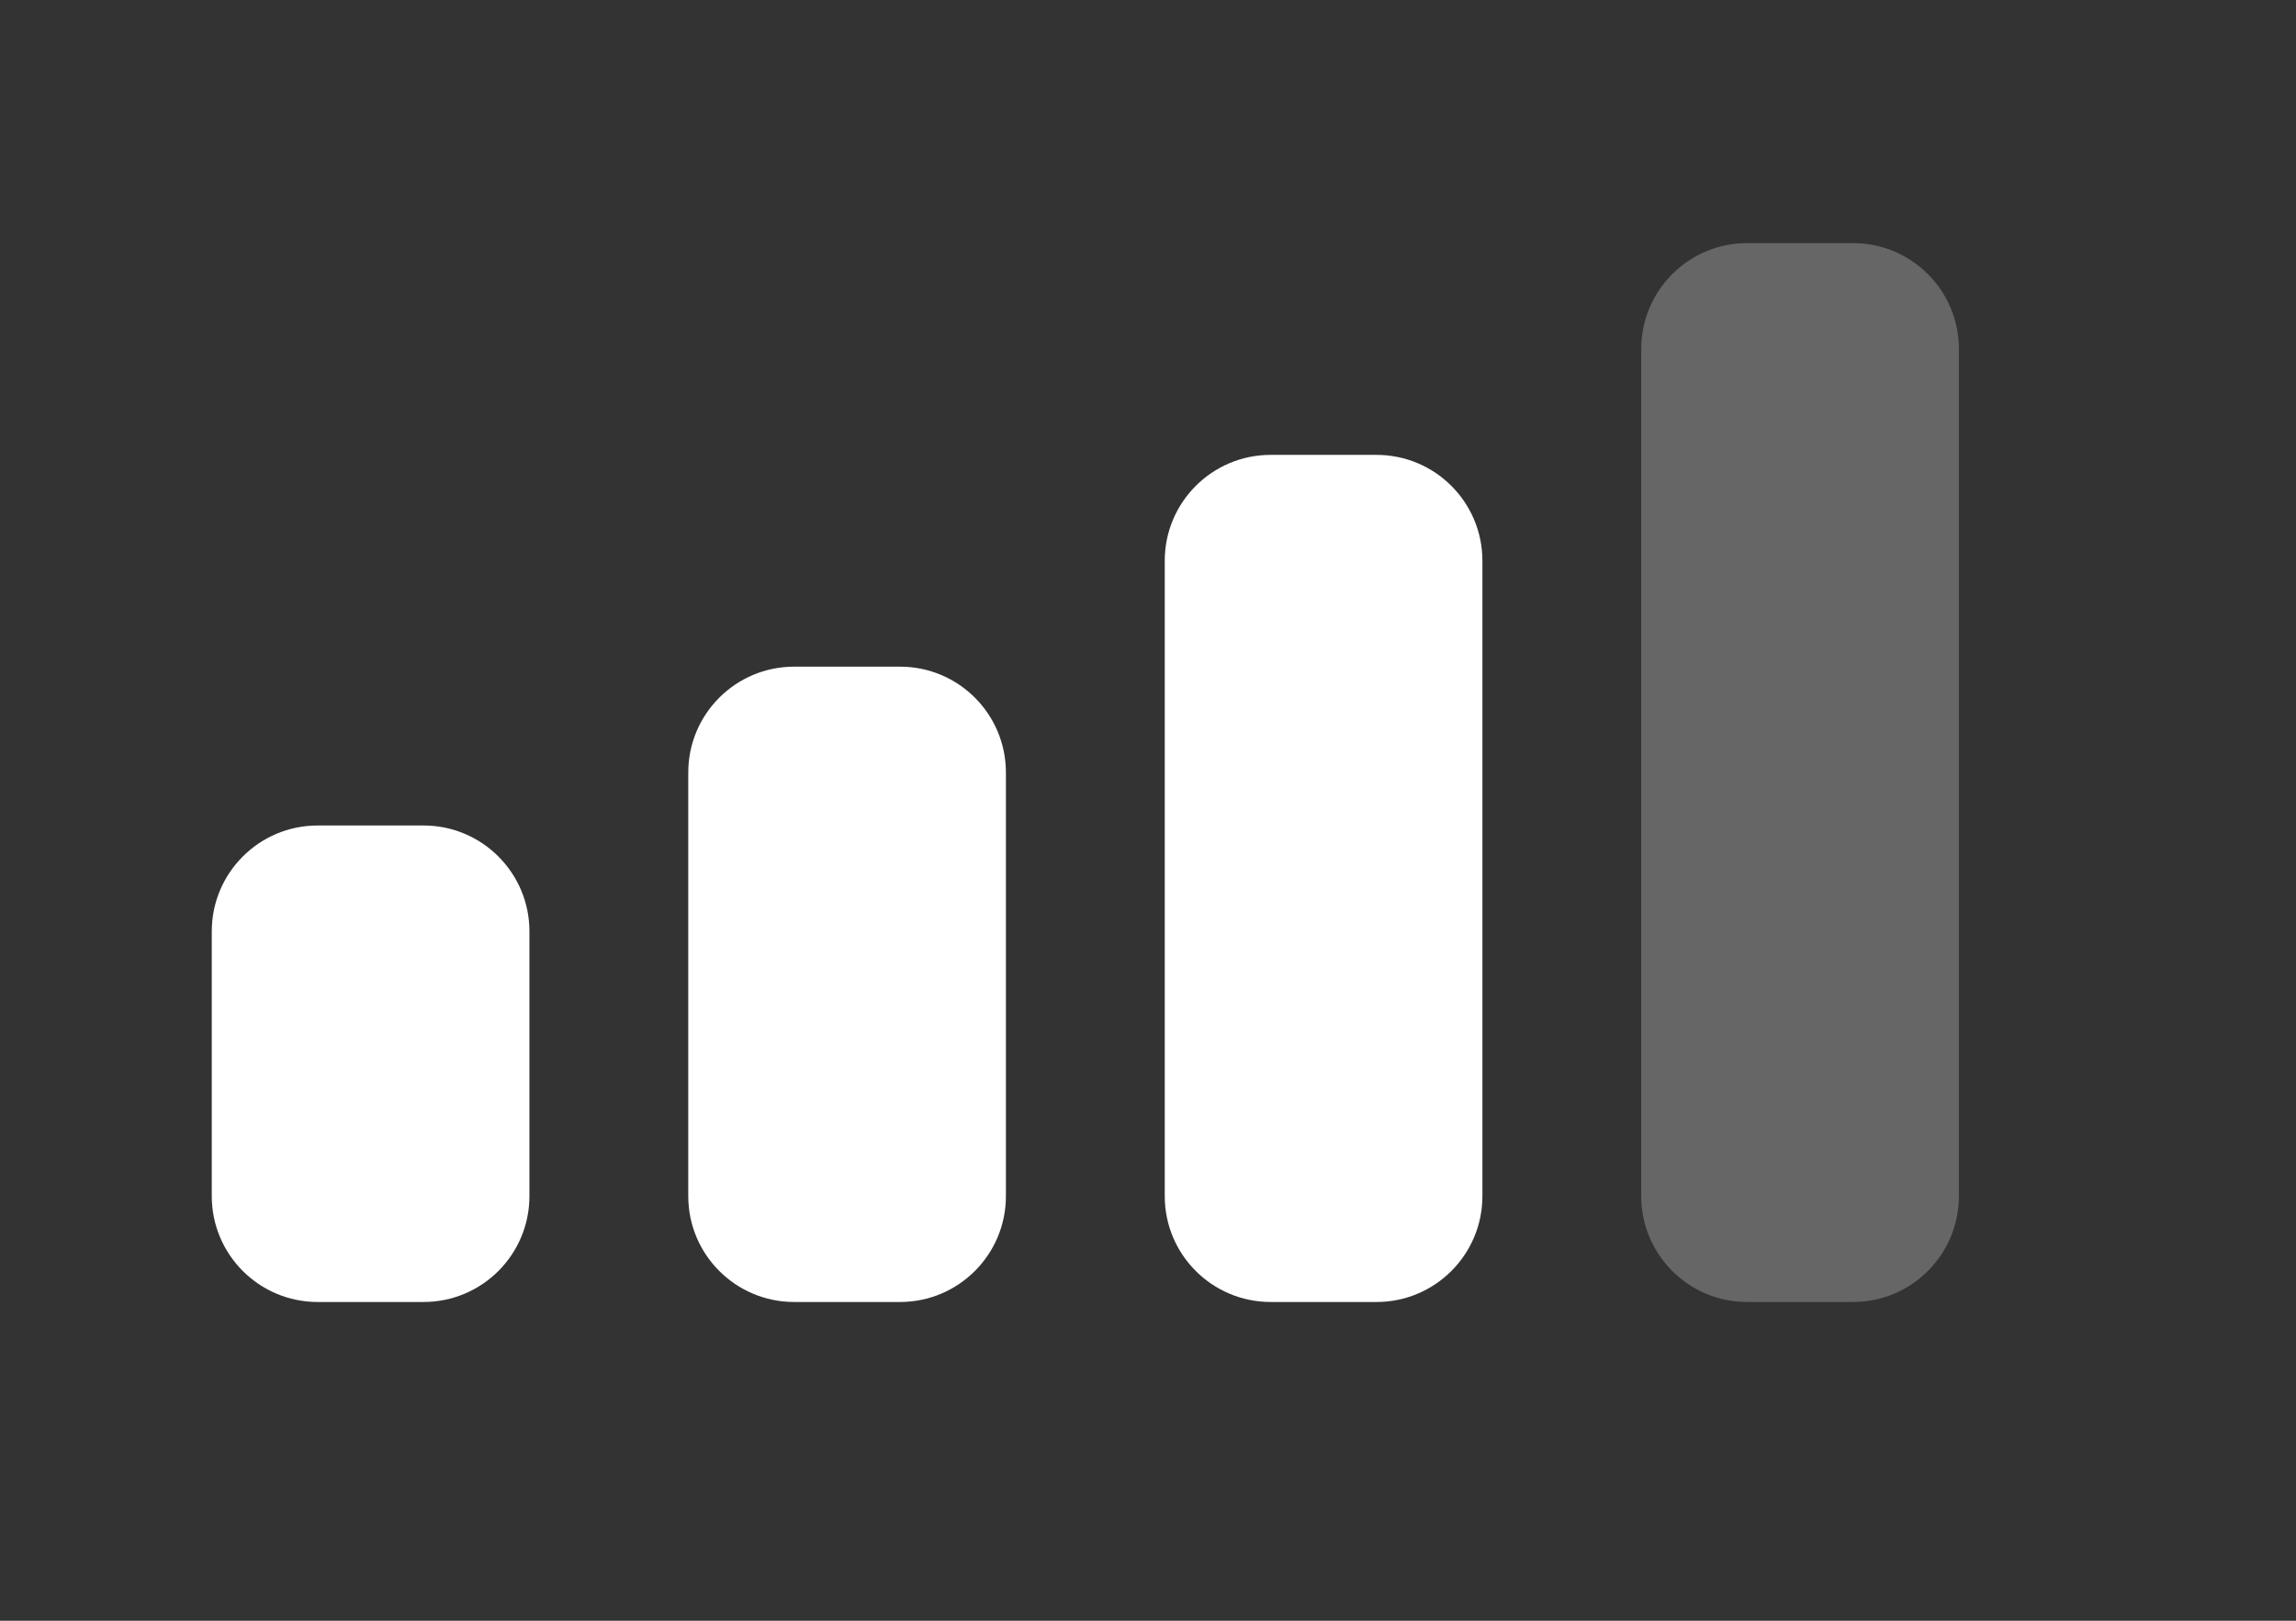 <svg width="17" height="12" viewBox="0 0 17 12" fill="none" xmlns="http://www.w3.org/2000/svg">
<rect x="0" y="0" width="17" height="12" fill="#333333" stroke="none"/>
<path opacity="0.25" fill-rule="evenodd" clip-rule="evenodd" d="M12.936 1.8H13.72C14.153 1.8 14.504 2.151 14.504 2.584V8.856C14.504 9.289 14.153 9.64 13.72 9.64H12.936C12.503 9.64 12.152 9.289 12.152 8.856V2.584C12.152 2.151 12.503 1.8 12.936 1.8Z" fill="white"/>
<path fill-rule="evenodd" clip-rule="evenodd" d="M10.192 3.368H9.408C8.975 3.368 8.624 3.719 8.624 4.152V8.856C8.624 9.289 8.975 9.64 9.408 9.64H10.192C10.625 9.64 10.976 9.289 10.976 8.856V4.152C10.976 3.719 10.625 3.368 10.192 3.368ZM5.88 4.936H6.664C7.097 4.936 7.448 5.287 7.448 5.72V8.856C7.448 9.289 7.097 9.64 6.664 9.64H5.88C5.447 9.64 5.096 9.289 5.096 8.856V5.72C5.096 5.287 5.447 4.936 5.88 4.936ZM2.352 6.112H3.136C3.569 6.112 3.92 6.463 3.92 6.896V8.856C3.92 9.289 3.569 9.64 3.136 9.64H2.352C1.919 9.64 1.568 9.289 1.568 8.856V6.896C1.568 6.463 1.919 6.112 2.352 6.112Z" fill="white"/>
</svg>
